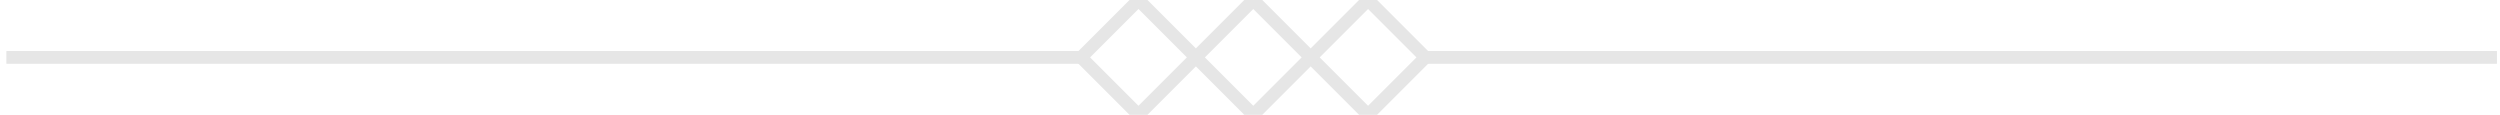 <svg width="196" height="9" xmlns="http://www.w3.org/2000/svg"><g stroke="#e6e6e6" fill="none" fill-rule="evenodd"><path d="M93.757 4.5l4.5-4.5 4.5 4.5-4.5 4.5-4.5-4.5zM84.757 4.5l4.5-4.5 4.5 4.5-4.5 4.5-4.5-4.5zM102.757 4.5l4.5-4.5 4.5 4.5-4.5 4.5-4.5-4.5z"/><path d="M1 4.5h83.256M112 4.5h83.26" stroke-linecap="square"/></g></svg>
